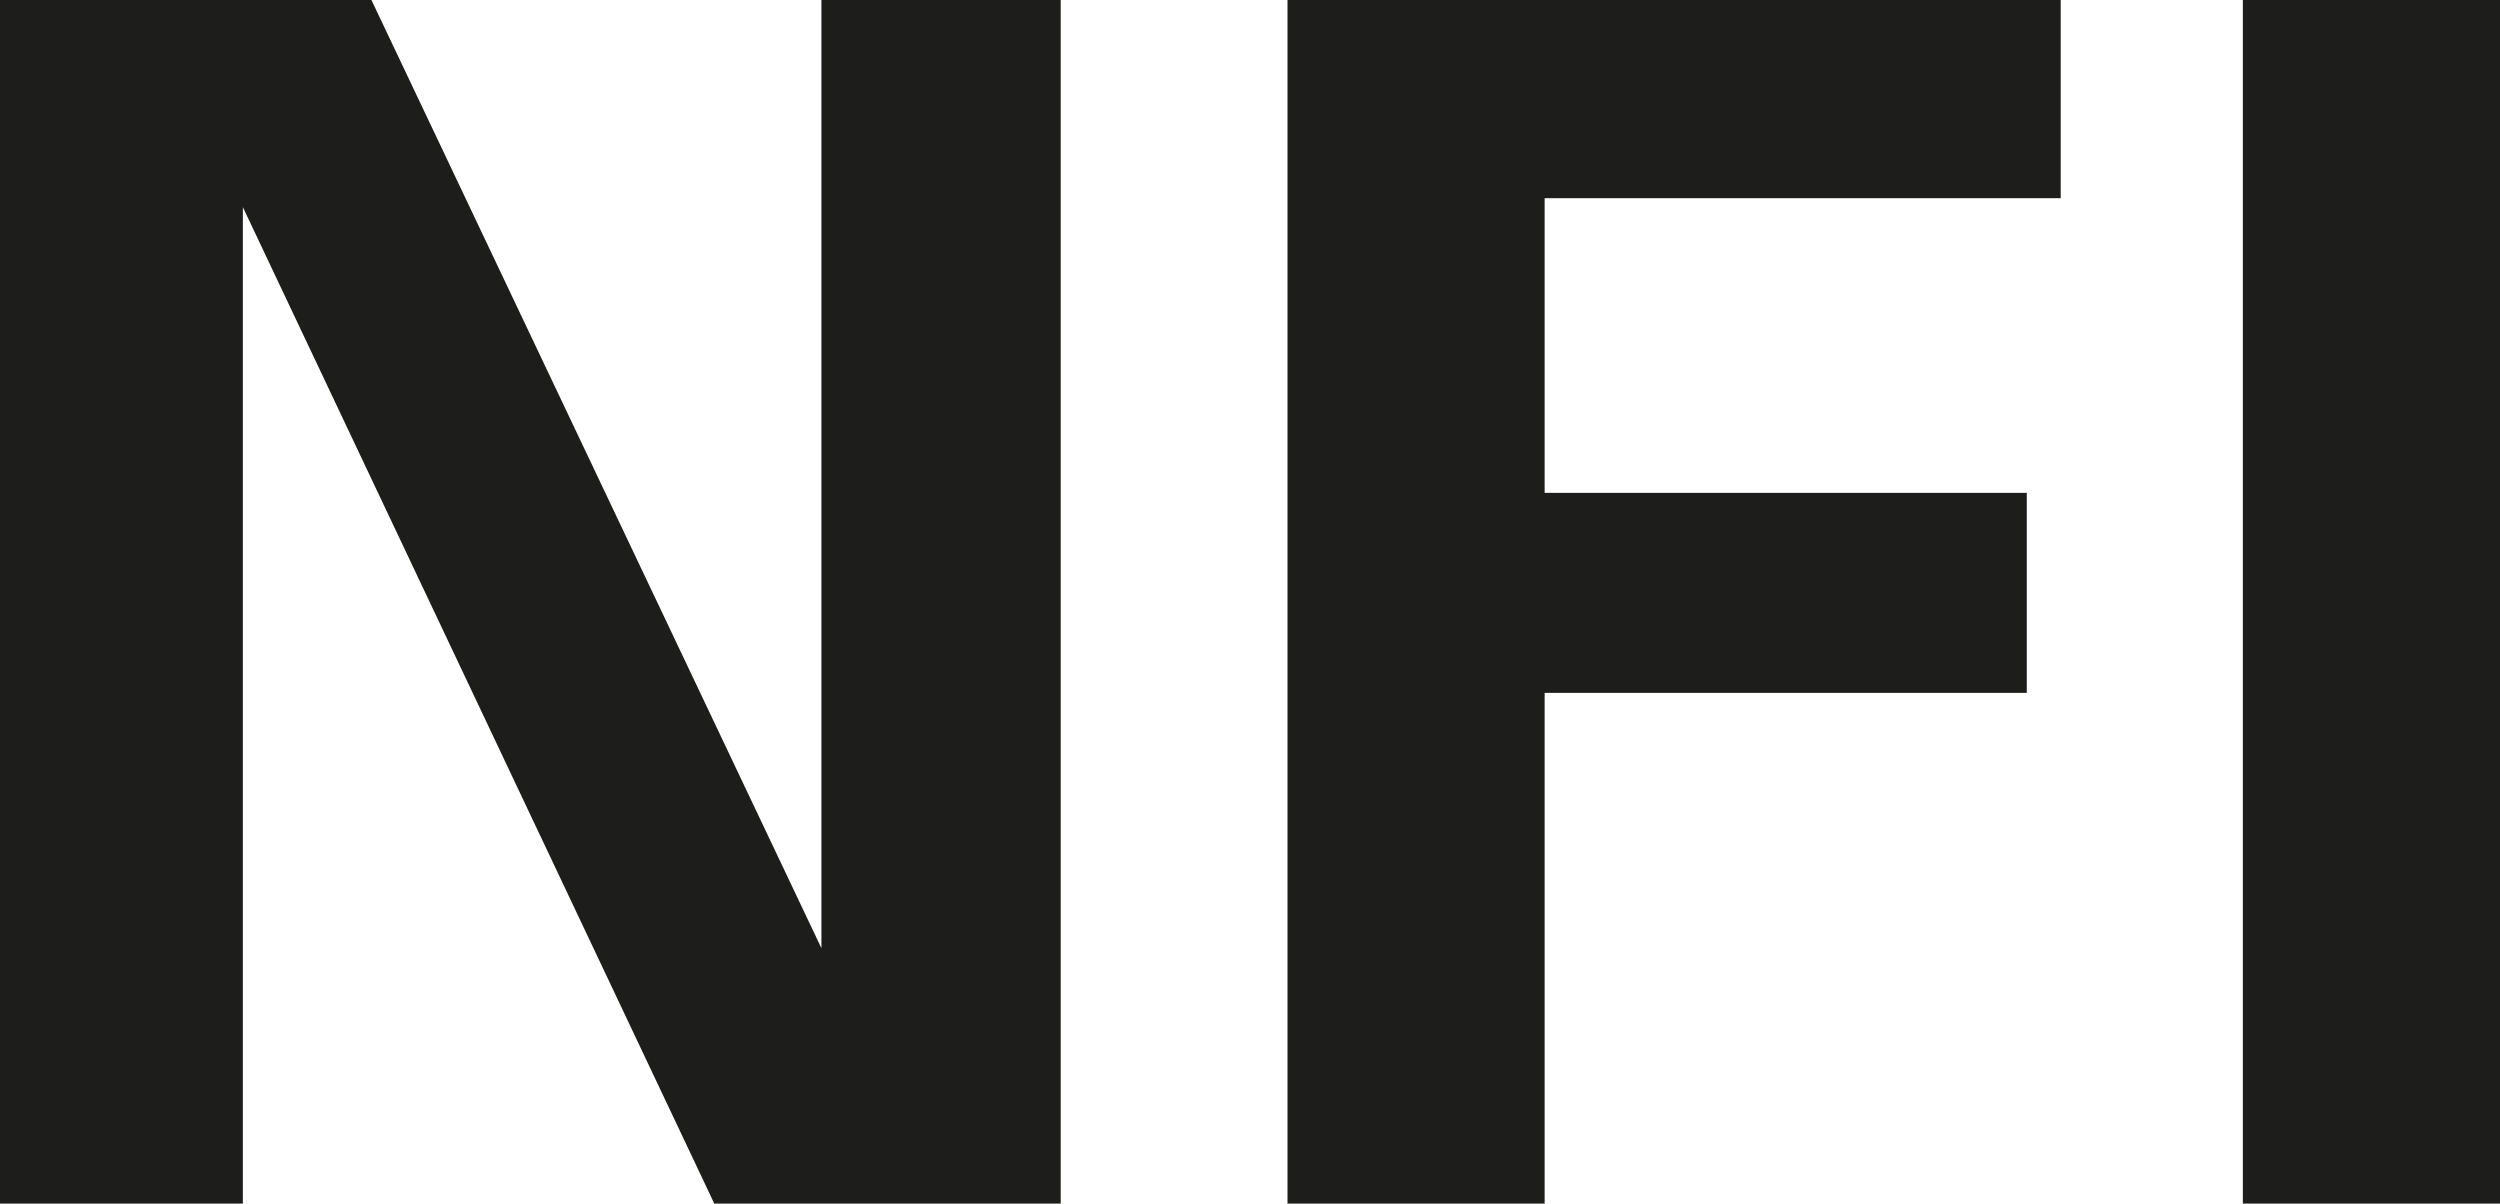 <svg id="Layer_1" data-name="Layer 1" xmlns="http://www.w3.org/2000/svg" viewBox="0 0 14 6.74"><defs><style>.cls-1{fill:#1d1d1b;}</style></defs><title>nfi</title><path class="cls-1" d="M0,0H2.08L4.6,5.31V0H5.94V6.74H4L1.36,1.16V6.74H0V0ZM7.21,0h4.33V1.11H8.65V2.76h2.7V3.88H8.65V6.74H7.21V0Zm5.34,0H14V6.74H12.56V0Z"/></svg>